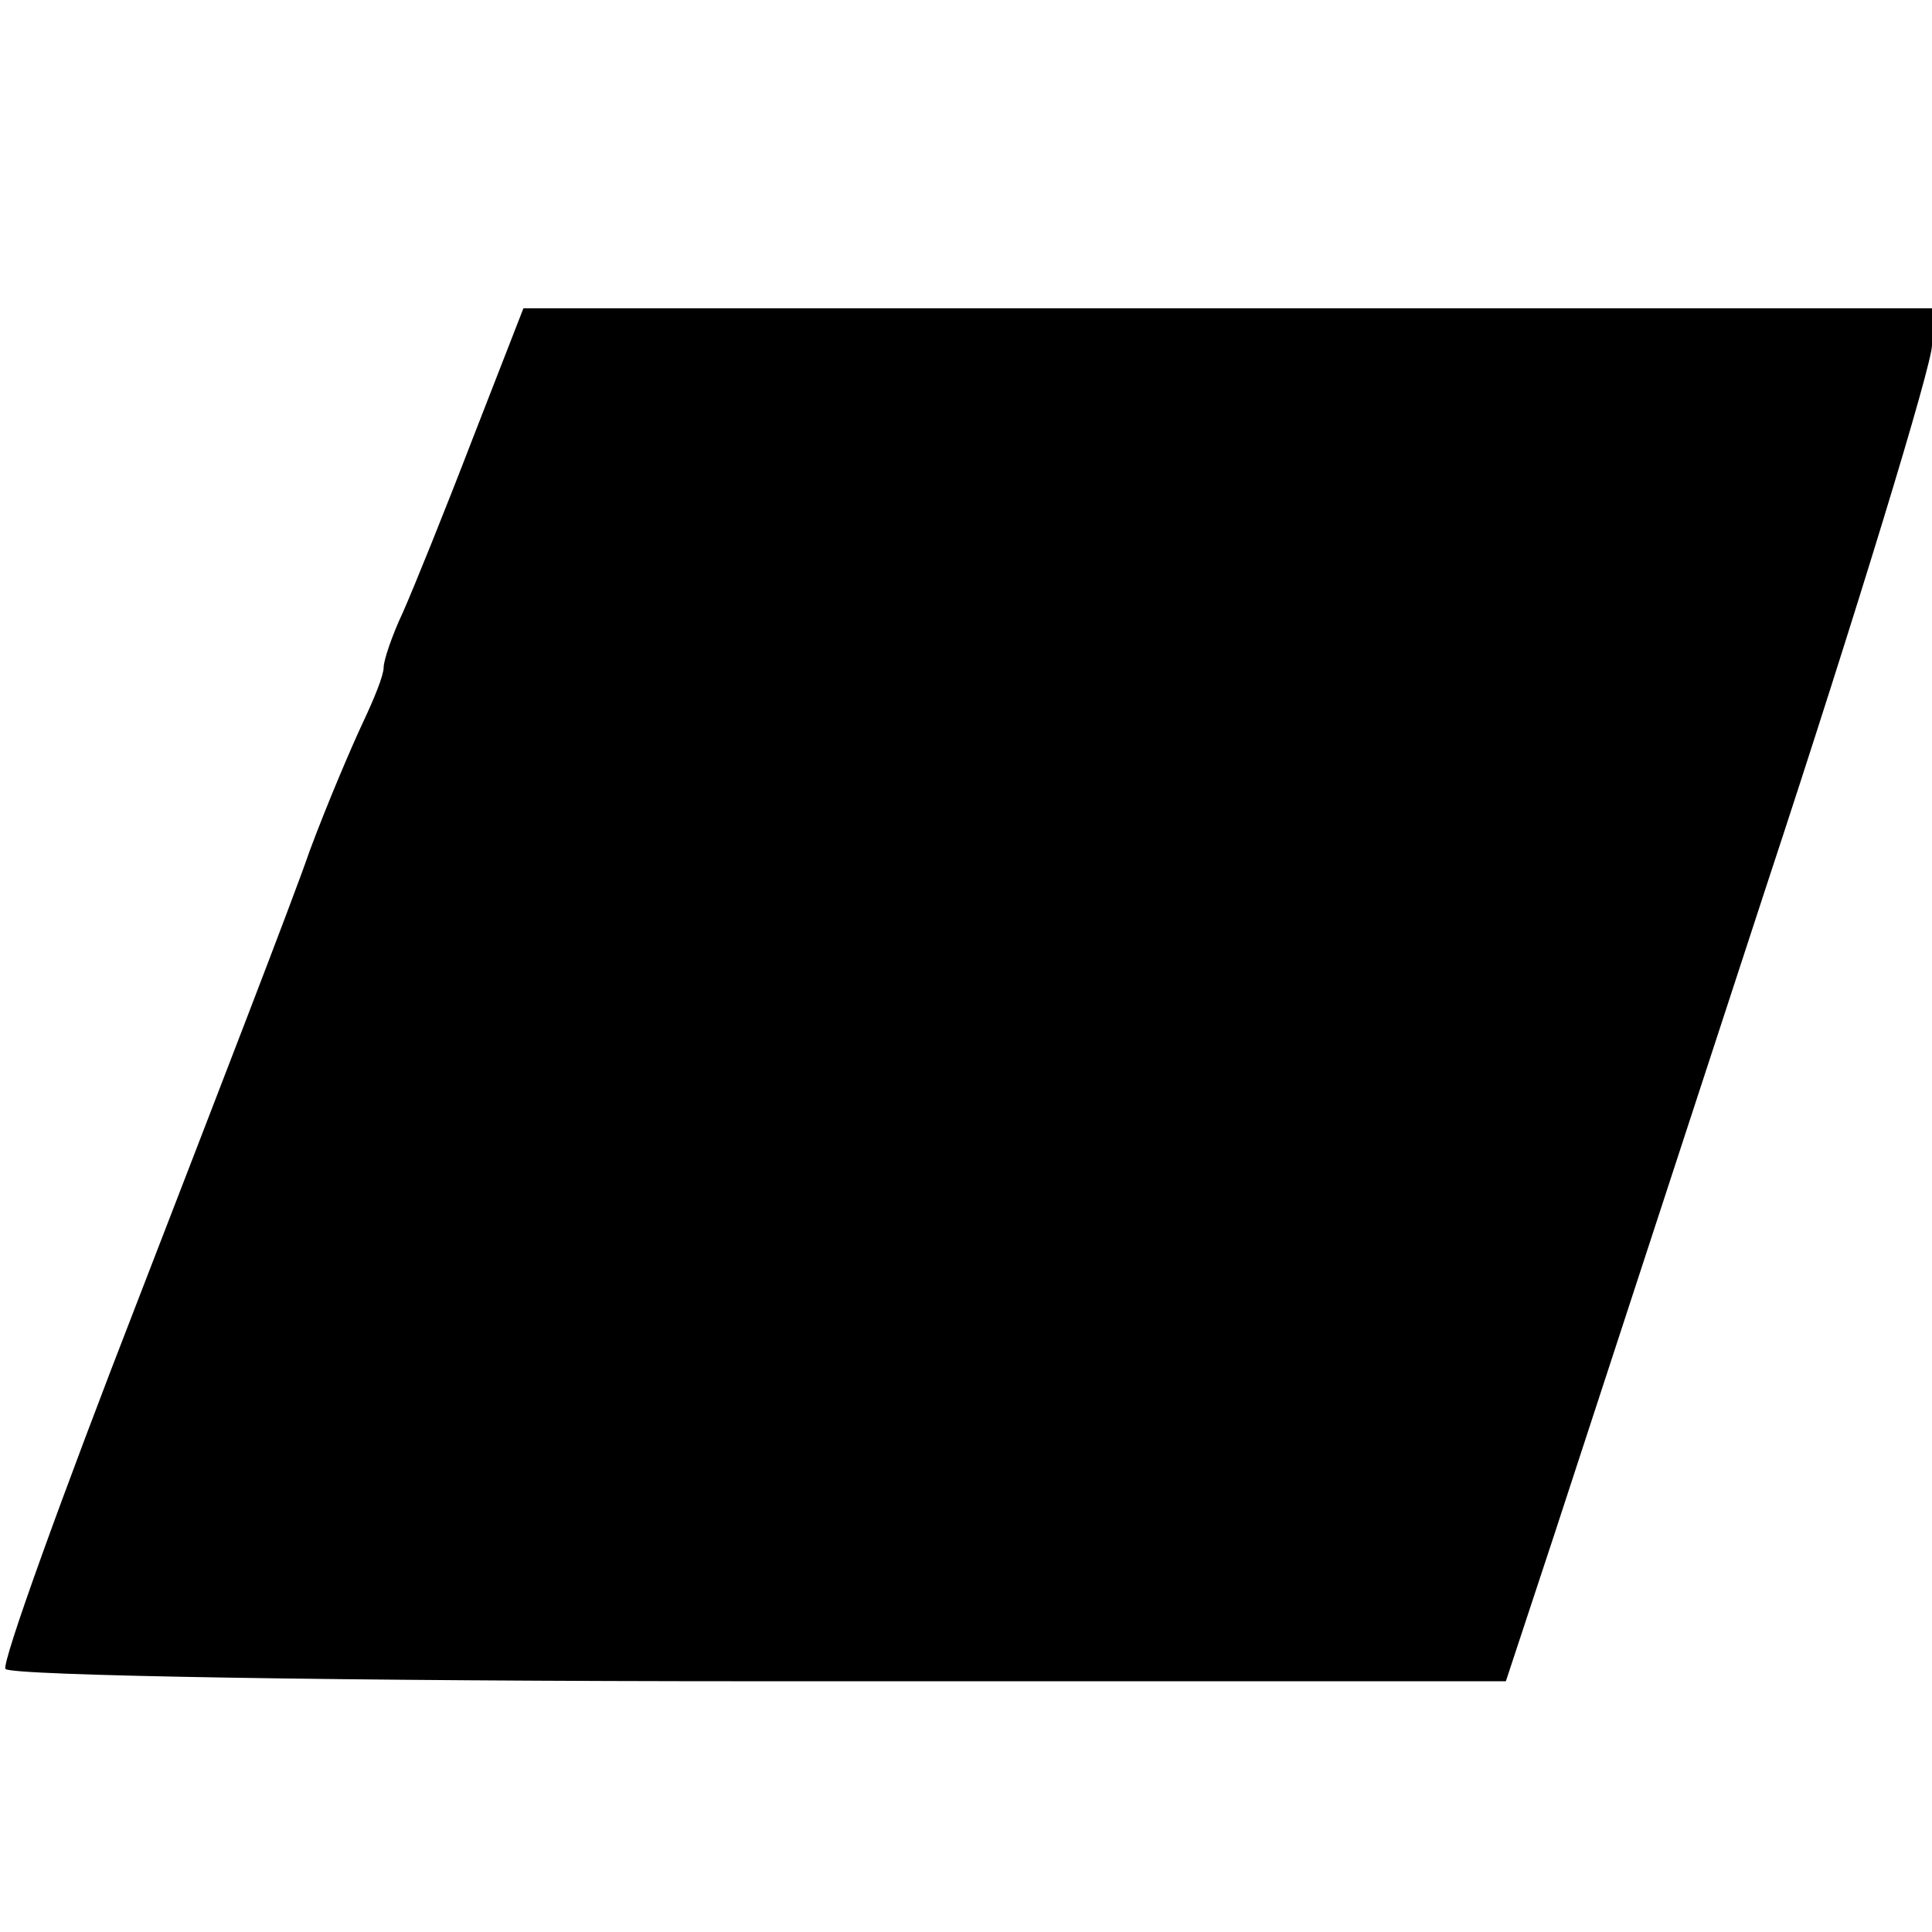 <?xml version="1.0" standalone="no"?>
<!DOCTYPE svg PUBLIC "-//W3C//DTD SVG 20010904//EN"
 "http://www.w3.org/TR/2001/REC-SVG-20010904/DTD/svg10.dtd">
<svg version="1.0" xmlns="http://www.w3.org/2000/svg"
 width="141pt" height="141pt" viewBox="0 0 141 141"
 preserveAspectRatio="xMidYMid meet">
<g transform="translate(0,141) scale(0.1,-0.1)"
fill="#000000" stroke="none">
<path d="M345 1090 c-20 -52 -43 -109 -51 -127 -8 -17 -14 -35 -14 -40 0 -6
-7 -23 -15 -40 -8 -17 -26 -59 -39 -94 -12 -35 -69 -182 -125 -327 -56 -144
-100 -266 -97 -270 3 -5 250 -9 550 -9 l545 0 35 106 c19 58 89 272 155 474
67 203 121 381 121 395 l0 27 -514 0 -514 0 -37 -95z"/>
</g>
</svg>
